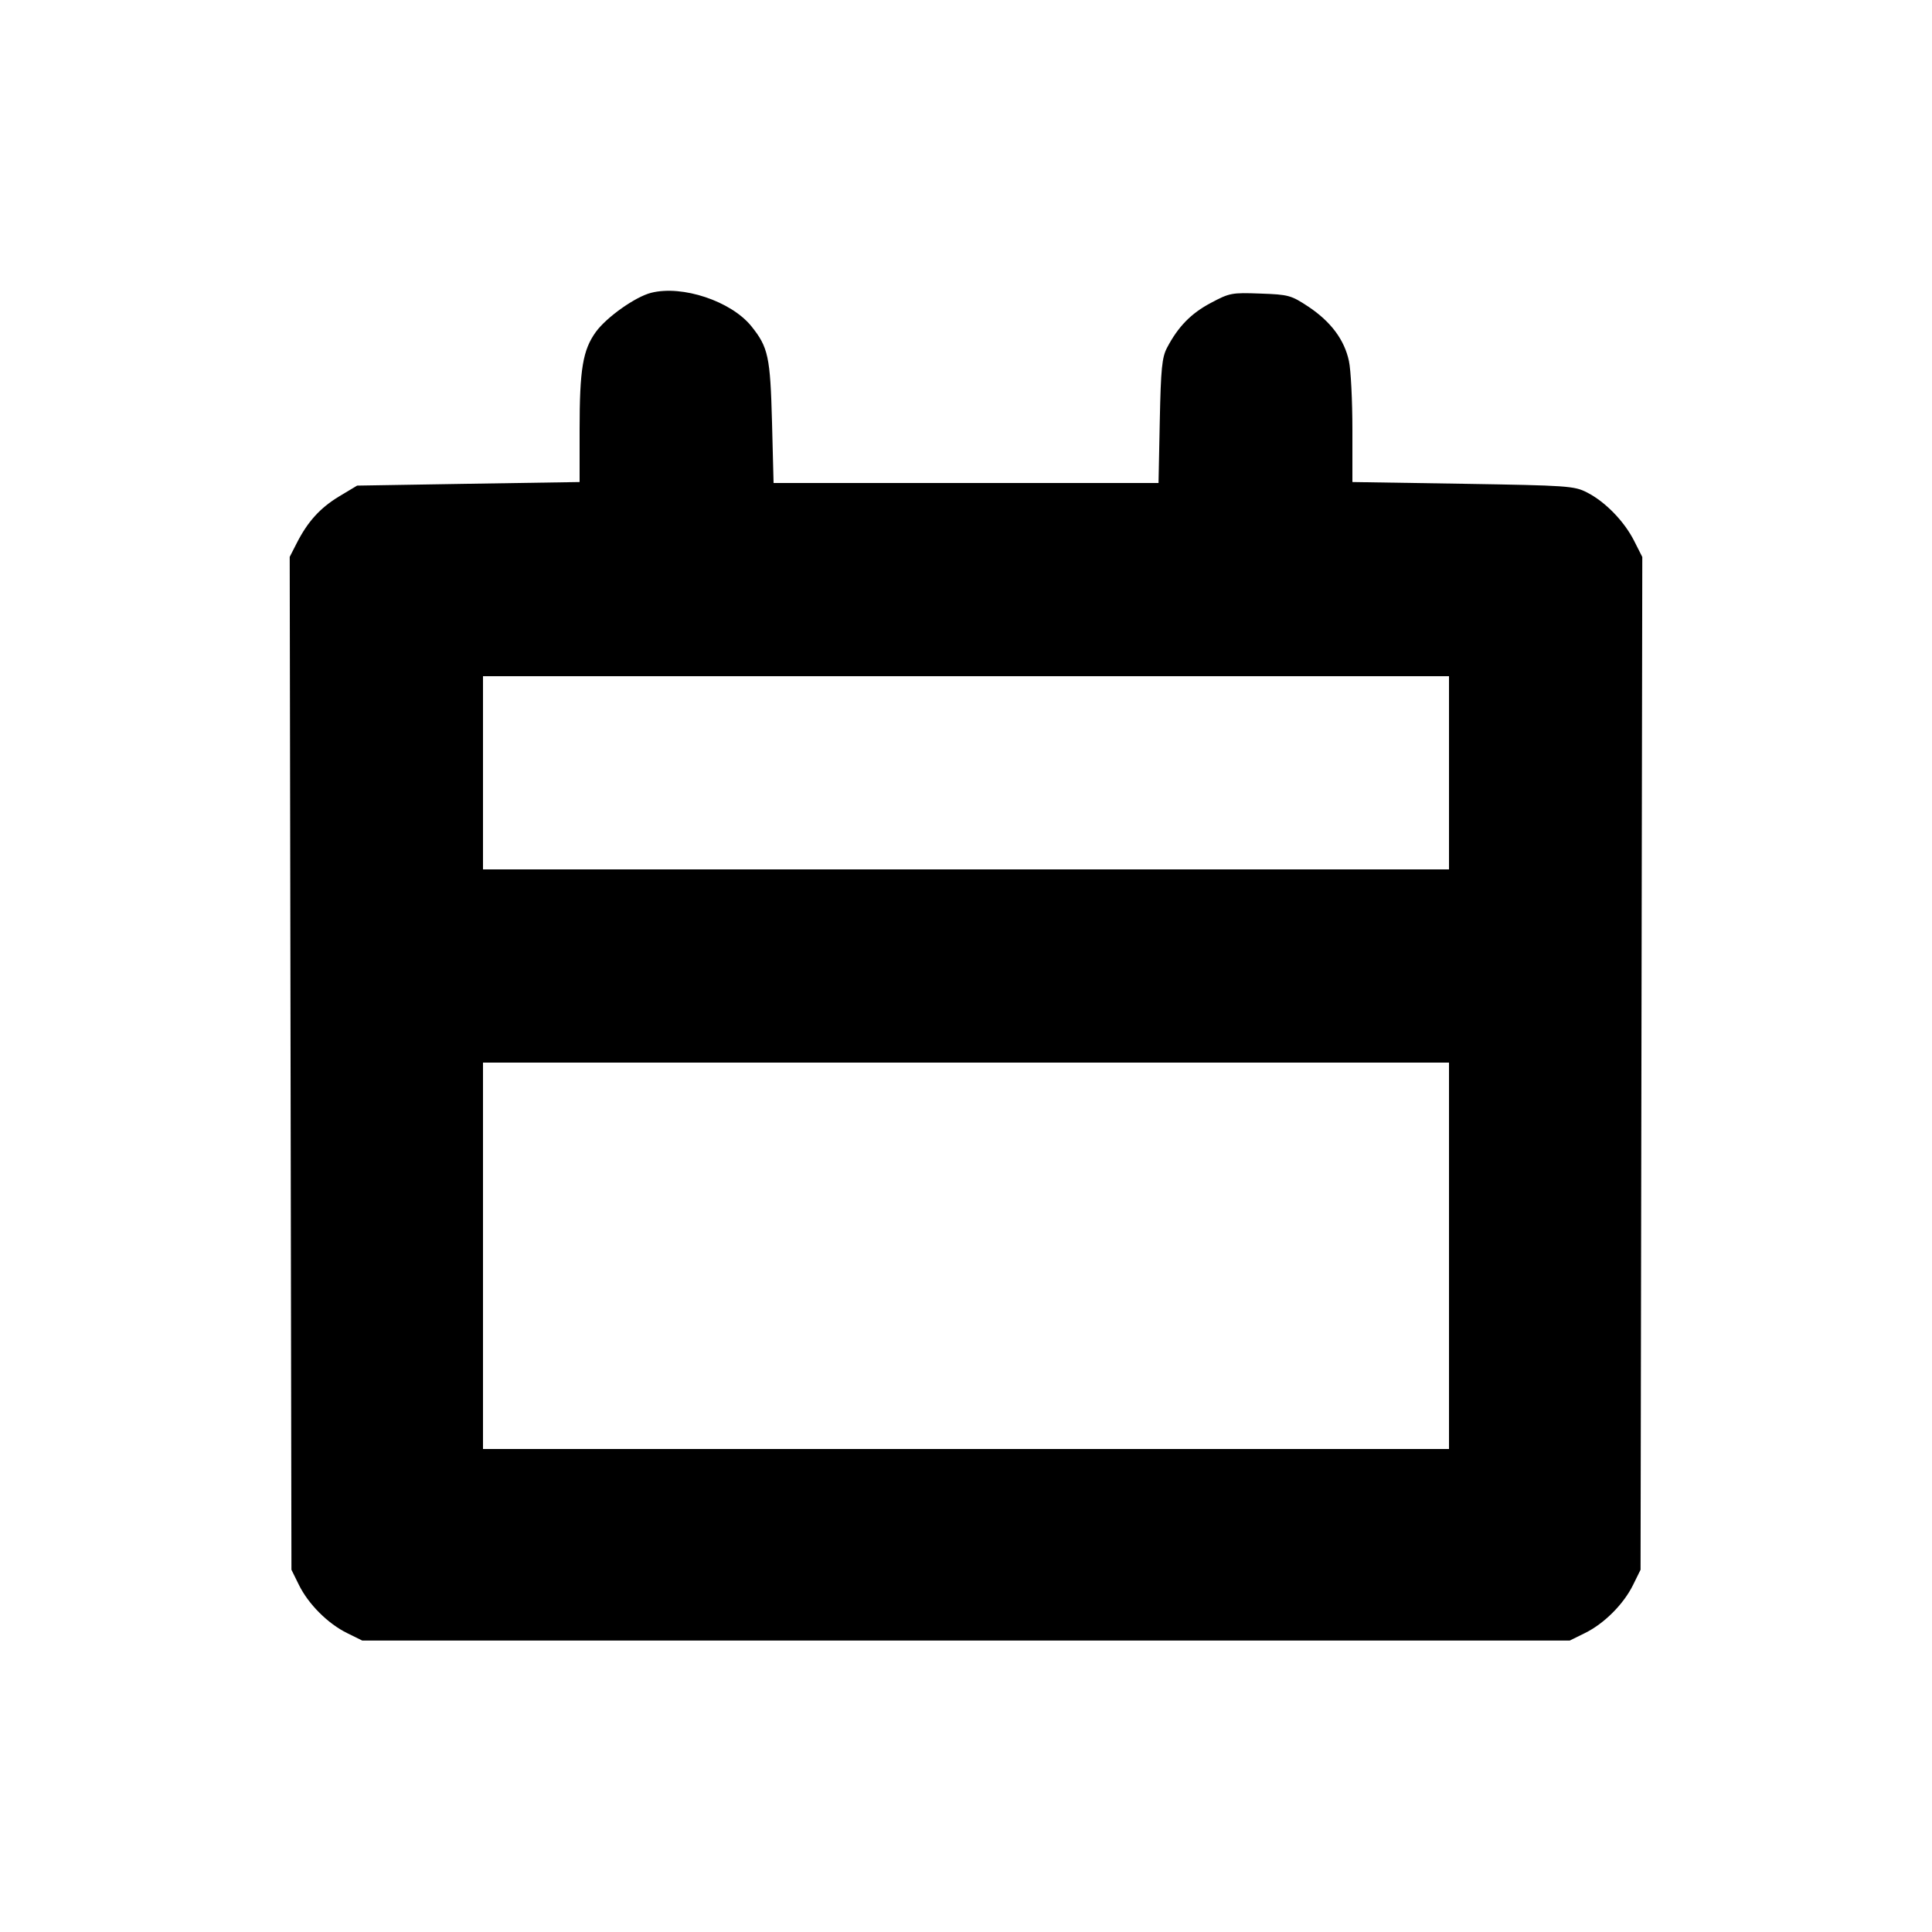 <svg id="icon" height="20" viewBox="0 0 20 20" width="20" xmlns="http://www.w3.org/2000/svg"><path d="M6.741 3.031 C 6.577 3.072,6.280 3.283,6.169 3.435 C 6.033 3.623,6.000 3.821,6.000 4.447 L 6.000 4.990 4.849 5.008 L 3.697 5.027 3.512 5.138 C 3.313 5.258,3.185 5.400,3.071 5.624 L 2.999 5.765 3.008 11.008 L 3.017 16.250 3.094 16.406 C 3.192 16.606,3.394 16.808,3.594 16.906 L 3.750 16.983 10.000 16.983 L 16.250 16.983 16.406 16.906 C 16.606 16.808,16.808 16.606,16.906 16.406 L 16.983 16.250 16.992 11.008 L 17.001 5.766 16.916 5.598 C 16.813 5.395,16.617 5.194,16.429 5.098 C 16.297 5.030,16.229 5.026,15.145 5.008 L 14.000 4.990 14.000 4.447 C 14.000 4.148,13.984 3.828,13.964 3.737 C 13.917 3.517,13.777 3.330,13.545 3.175 C 13.366 3.057,13.340 3.049,13.047 3.039 C 12.751 3.028,12.729 3.032,12.534 3.136 C 12.330 3.244,12.196 3.381,12.081 3.600 C 12.029 3.699,12.017 3.815,12.006 4.358 L 11.993 5.000 10.000 5.000 L 8.008 5.000 7.992 4.375 C 7.974 3.691,7.953 3.595,7.778 3.377 C 7.569 3.118,7.064 2.949,6.741 3.031 M15.000 8.000 L 15.000 9.000 10.000 9.000 L 5.000 9.000 5.000 8.000 L 5.000 7.000 10.000 7.000 L 15.000 7.000 15.000 8.000 M15.000 13.000 L 15.000 15.000 10.000 15.000 L 5.000 15.000 5.000 13.000 L 5.000 11.000 10.000 11.000 L 15.000 11.000 15.000 13.000 " fill="currentColor" stroke="none" fill-rule="evenodd"></path></svg>